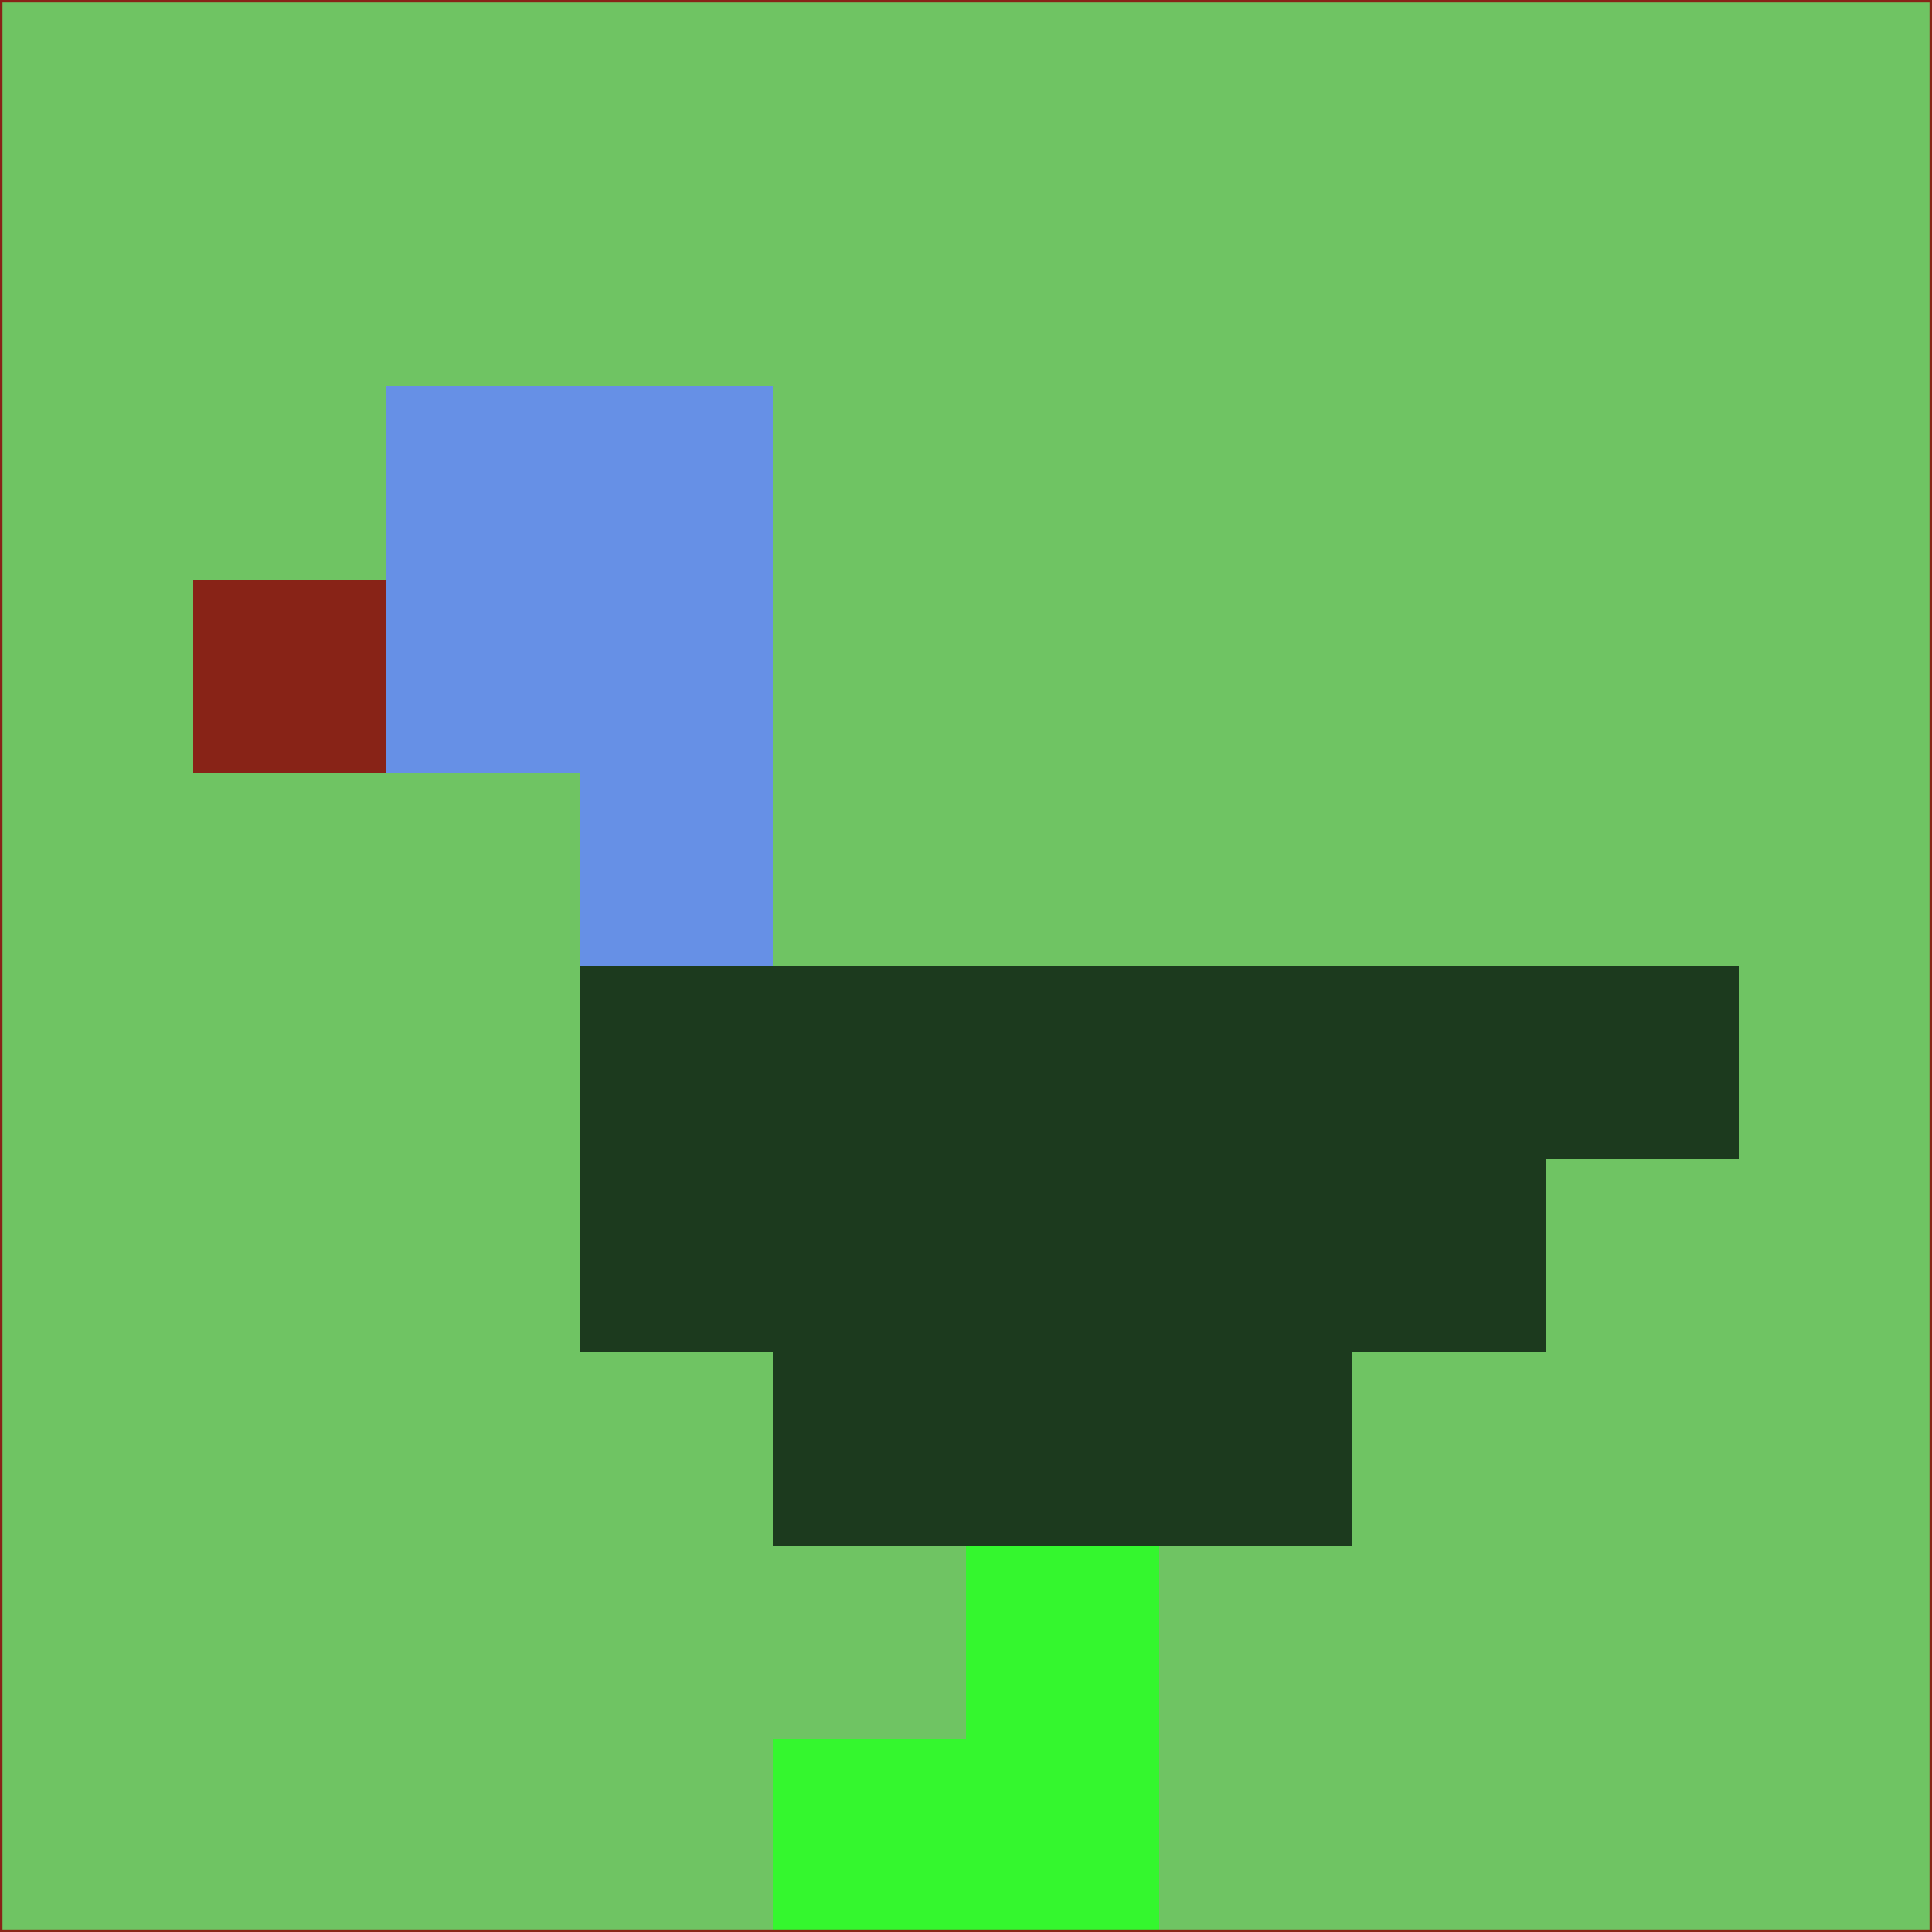 <svg xmlns="http://www.w3.org/2000/svg" version="1.1" width="785" height="785">
  <title>'goose-pfp-694263' by Dmitri Cherniak (Cyberpunk Edition)</title>
  <desc>
    seed=27645
    backgroundColor=#6fc463
    padding=20
    innerPadding=0
    timeout=500
    dimension=1
    border=false
    Save=function(){return n.handleSave()}
    frame=12

    Rendered at 2024-09-15T22:37:00.670Z
    Generated in 1ms
    Modified for Cyberpunk theme with new color scheme
  </desc>
  <defs/>
  <rect width="100%" height="100%" fill="#6fc463"/>
  <g>
    <g id="0-0">
      <rect x="0" y="0" height="785" width="785" fill="#6fc463"/>
      <g>
        <!-- Neon blue -->
        <rect id="0-0-2-2-2-2" x="157" y="157" width="157" height="157" fill="#6690e6"/>
        <rect id="0-0-3-2-1-4" x="235.5" y="157" width="78.5" height="314" fill="#6690e6"/>
        <!-- Electric purple -->
        <rect id="0-0-4-5-5-1" x="314" y="392.5" width="392.5" height="78.5" fill="#1c3a1e"/>
        <rect id="0-0-3-5-5-2" x="235.5" y="392.5" width="392.5" height="157" fill="#1c3a1e"/>
        <rect id="0-0-4-5-3-3" x="314" y="392.5" width="235.5" height="235.5" fill="#1c3a1e"/>
        <!-- Neon pink -->
        <rect id="0-0-1-3-1-1" x="78.5" y="235.5" width="78.5" height="78.5" fill="#882317"/>
        <!-- Cyber yellow -->
        <rect id="0-0-5-8-1-2" x="392.5" y="628" width="78.5" height="157" fill="#34f72e"/>
        <rect id="0-0-4-9-2-1" x="314" y="706.5" width="157" height="78.5" fill="#34f72e"/>
      </g>
      <rect x="0" y="0" stroke="#882317" stroke-width="2" height="785" width="785" fill="none"/>
    </g>
  </g>
  <script xmlns=""/>
</svg>